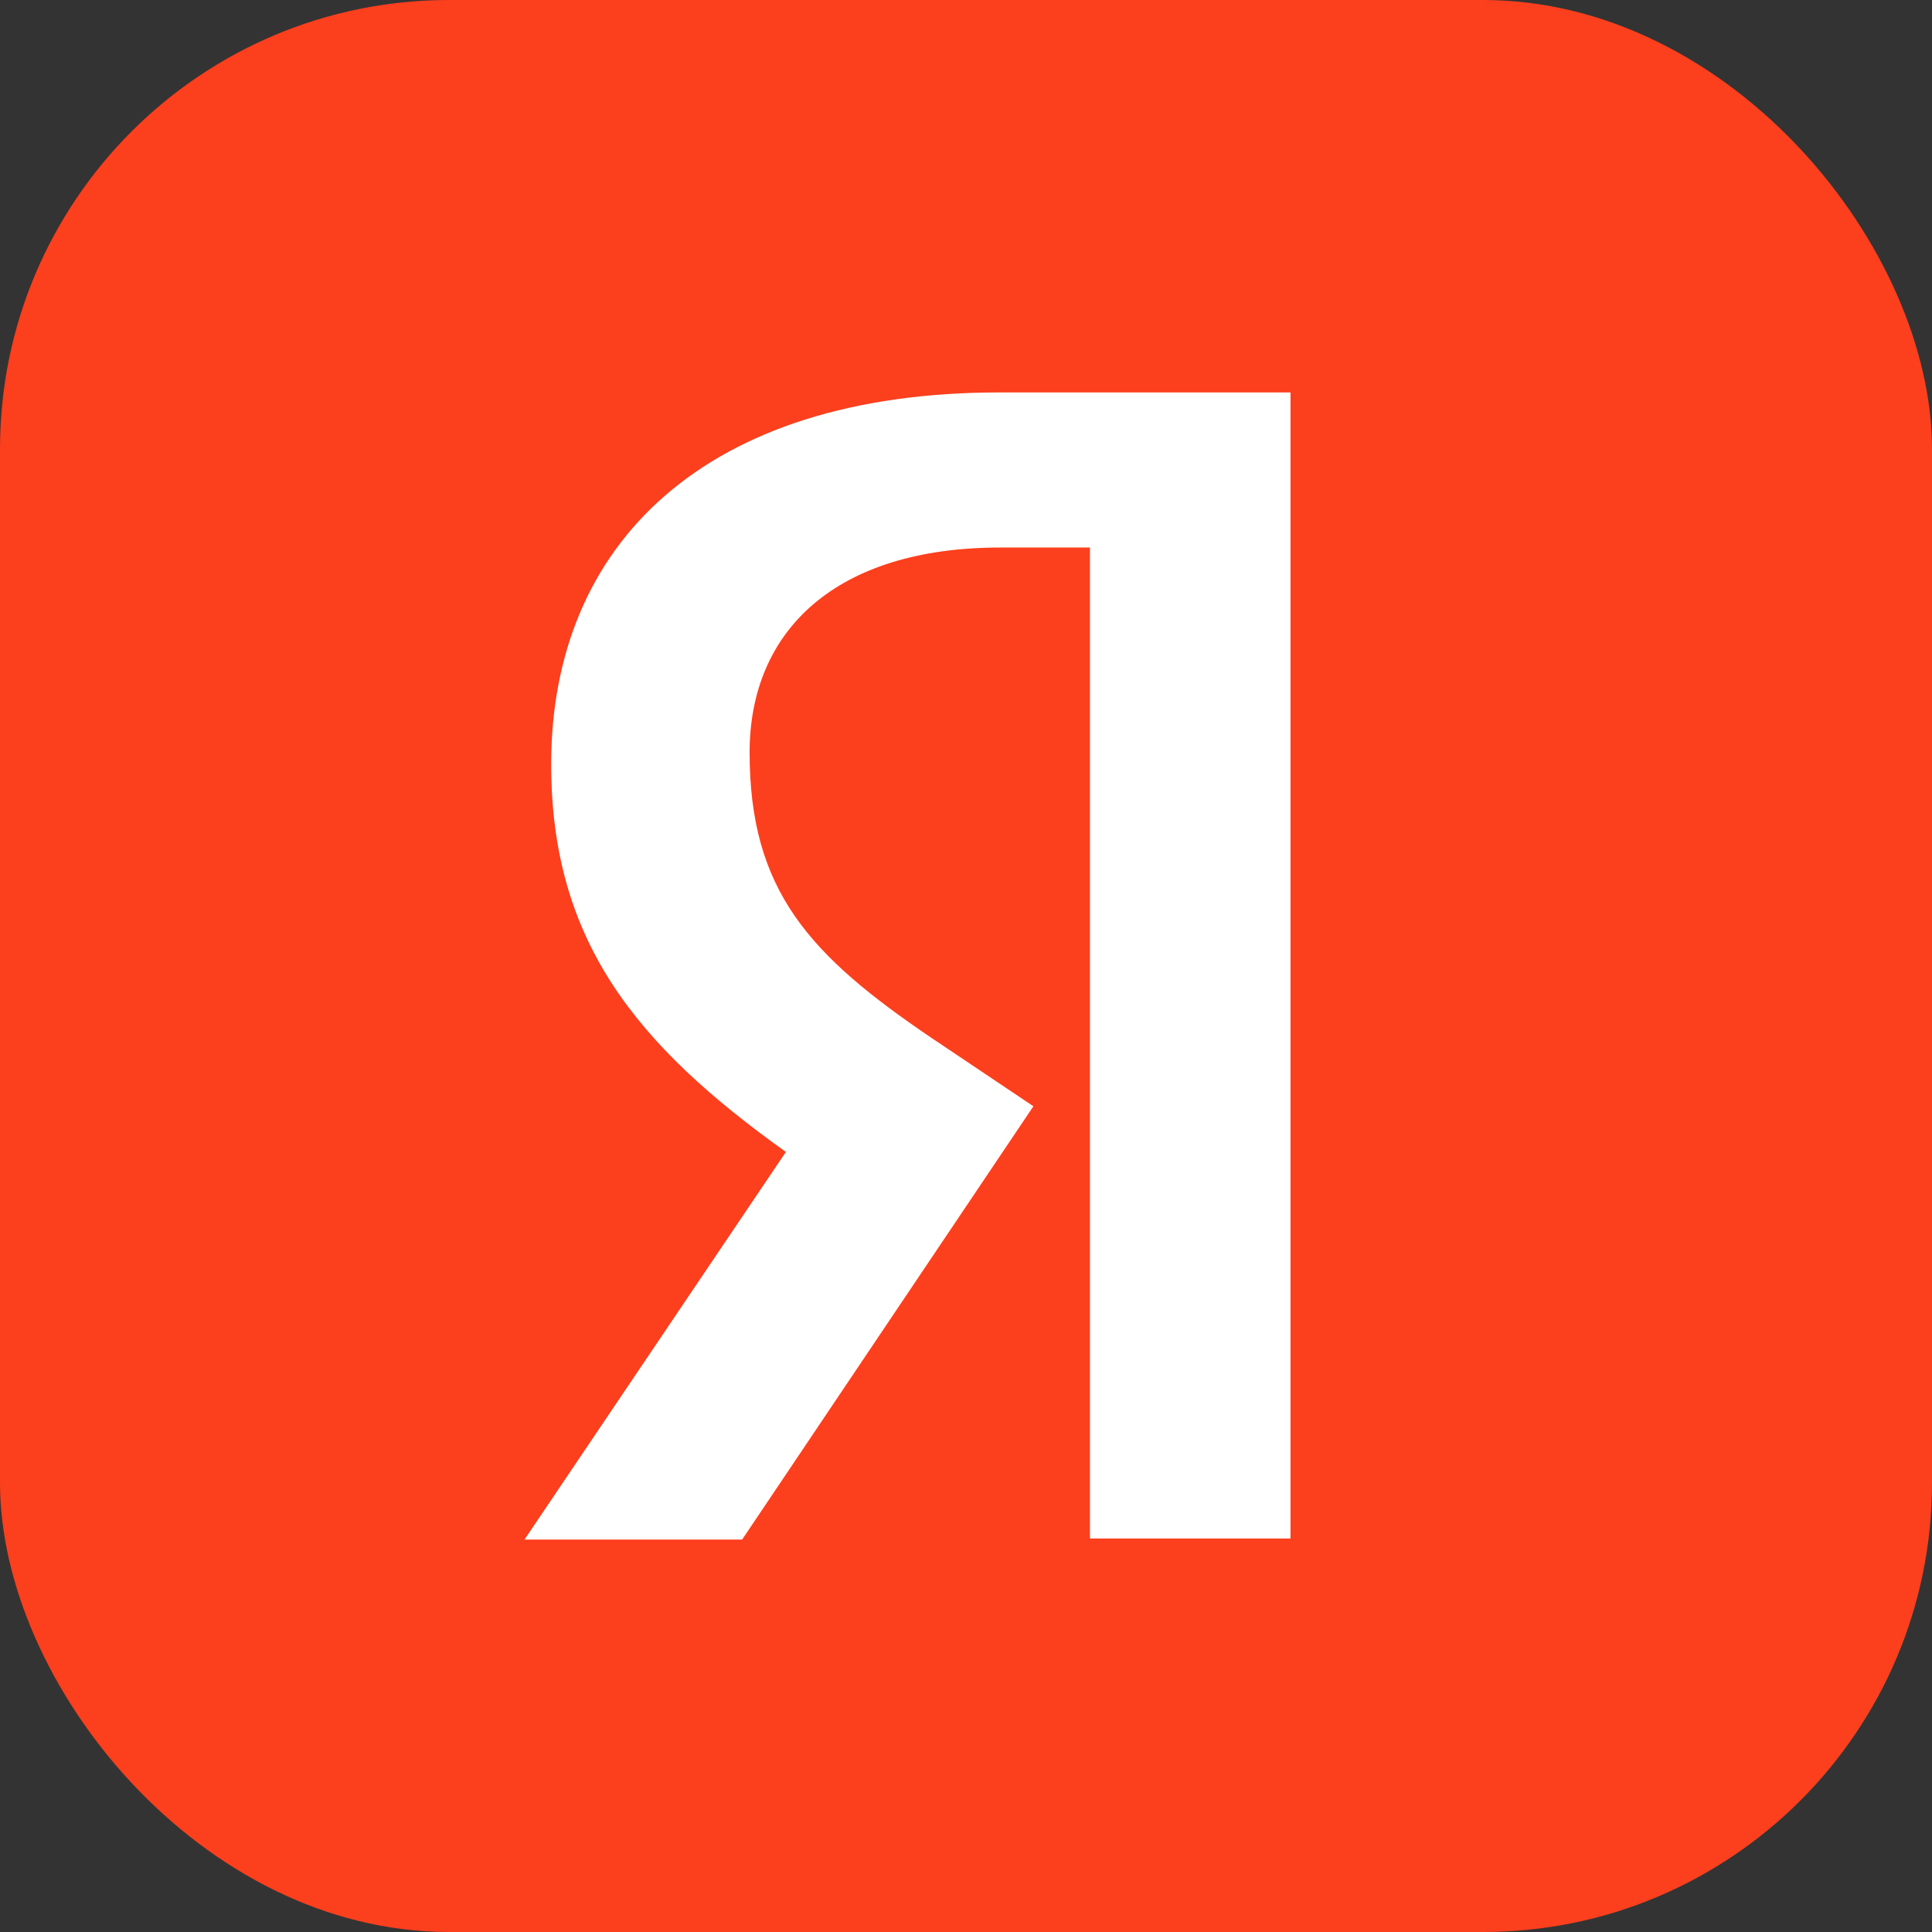 <svg width="512" height="512" viewBox="0 0 512 512" fill="none" xmlns="http://www.w3.org/2000/svg">
<rect x="0" y="0" width="512" height="512" fill="#333333" stroke="none"/>
<rect width="512" height="512" rx="119" fill="#FC3F1D"/>
<path d="M288.847 145.1H265.098C221.557 145.1 198.656 167.057 198.656 199.43C198.656 236.026 214.489 253.172 247.003 275.155L273.862 293.171L196.677 408H139L208.269 305.276C168.43 276.844 146.068 249.231 146.068 202.527C146.068 143.974 187.064 104 264.815 104H342V407.719H288.847V145.1Z" fill="white"/>
</svg>
